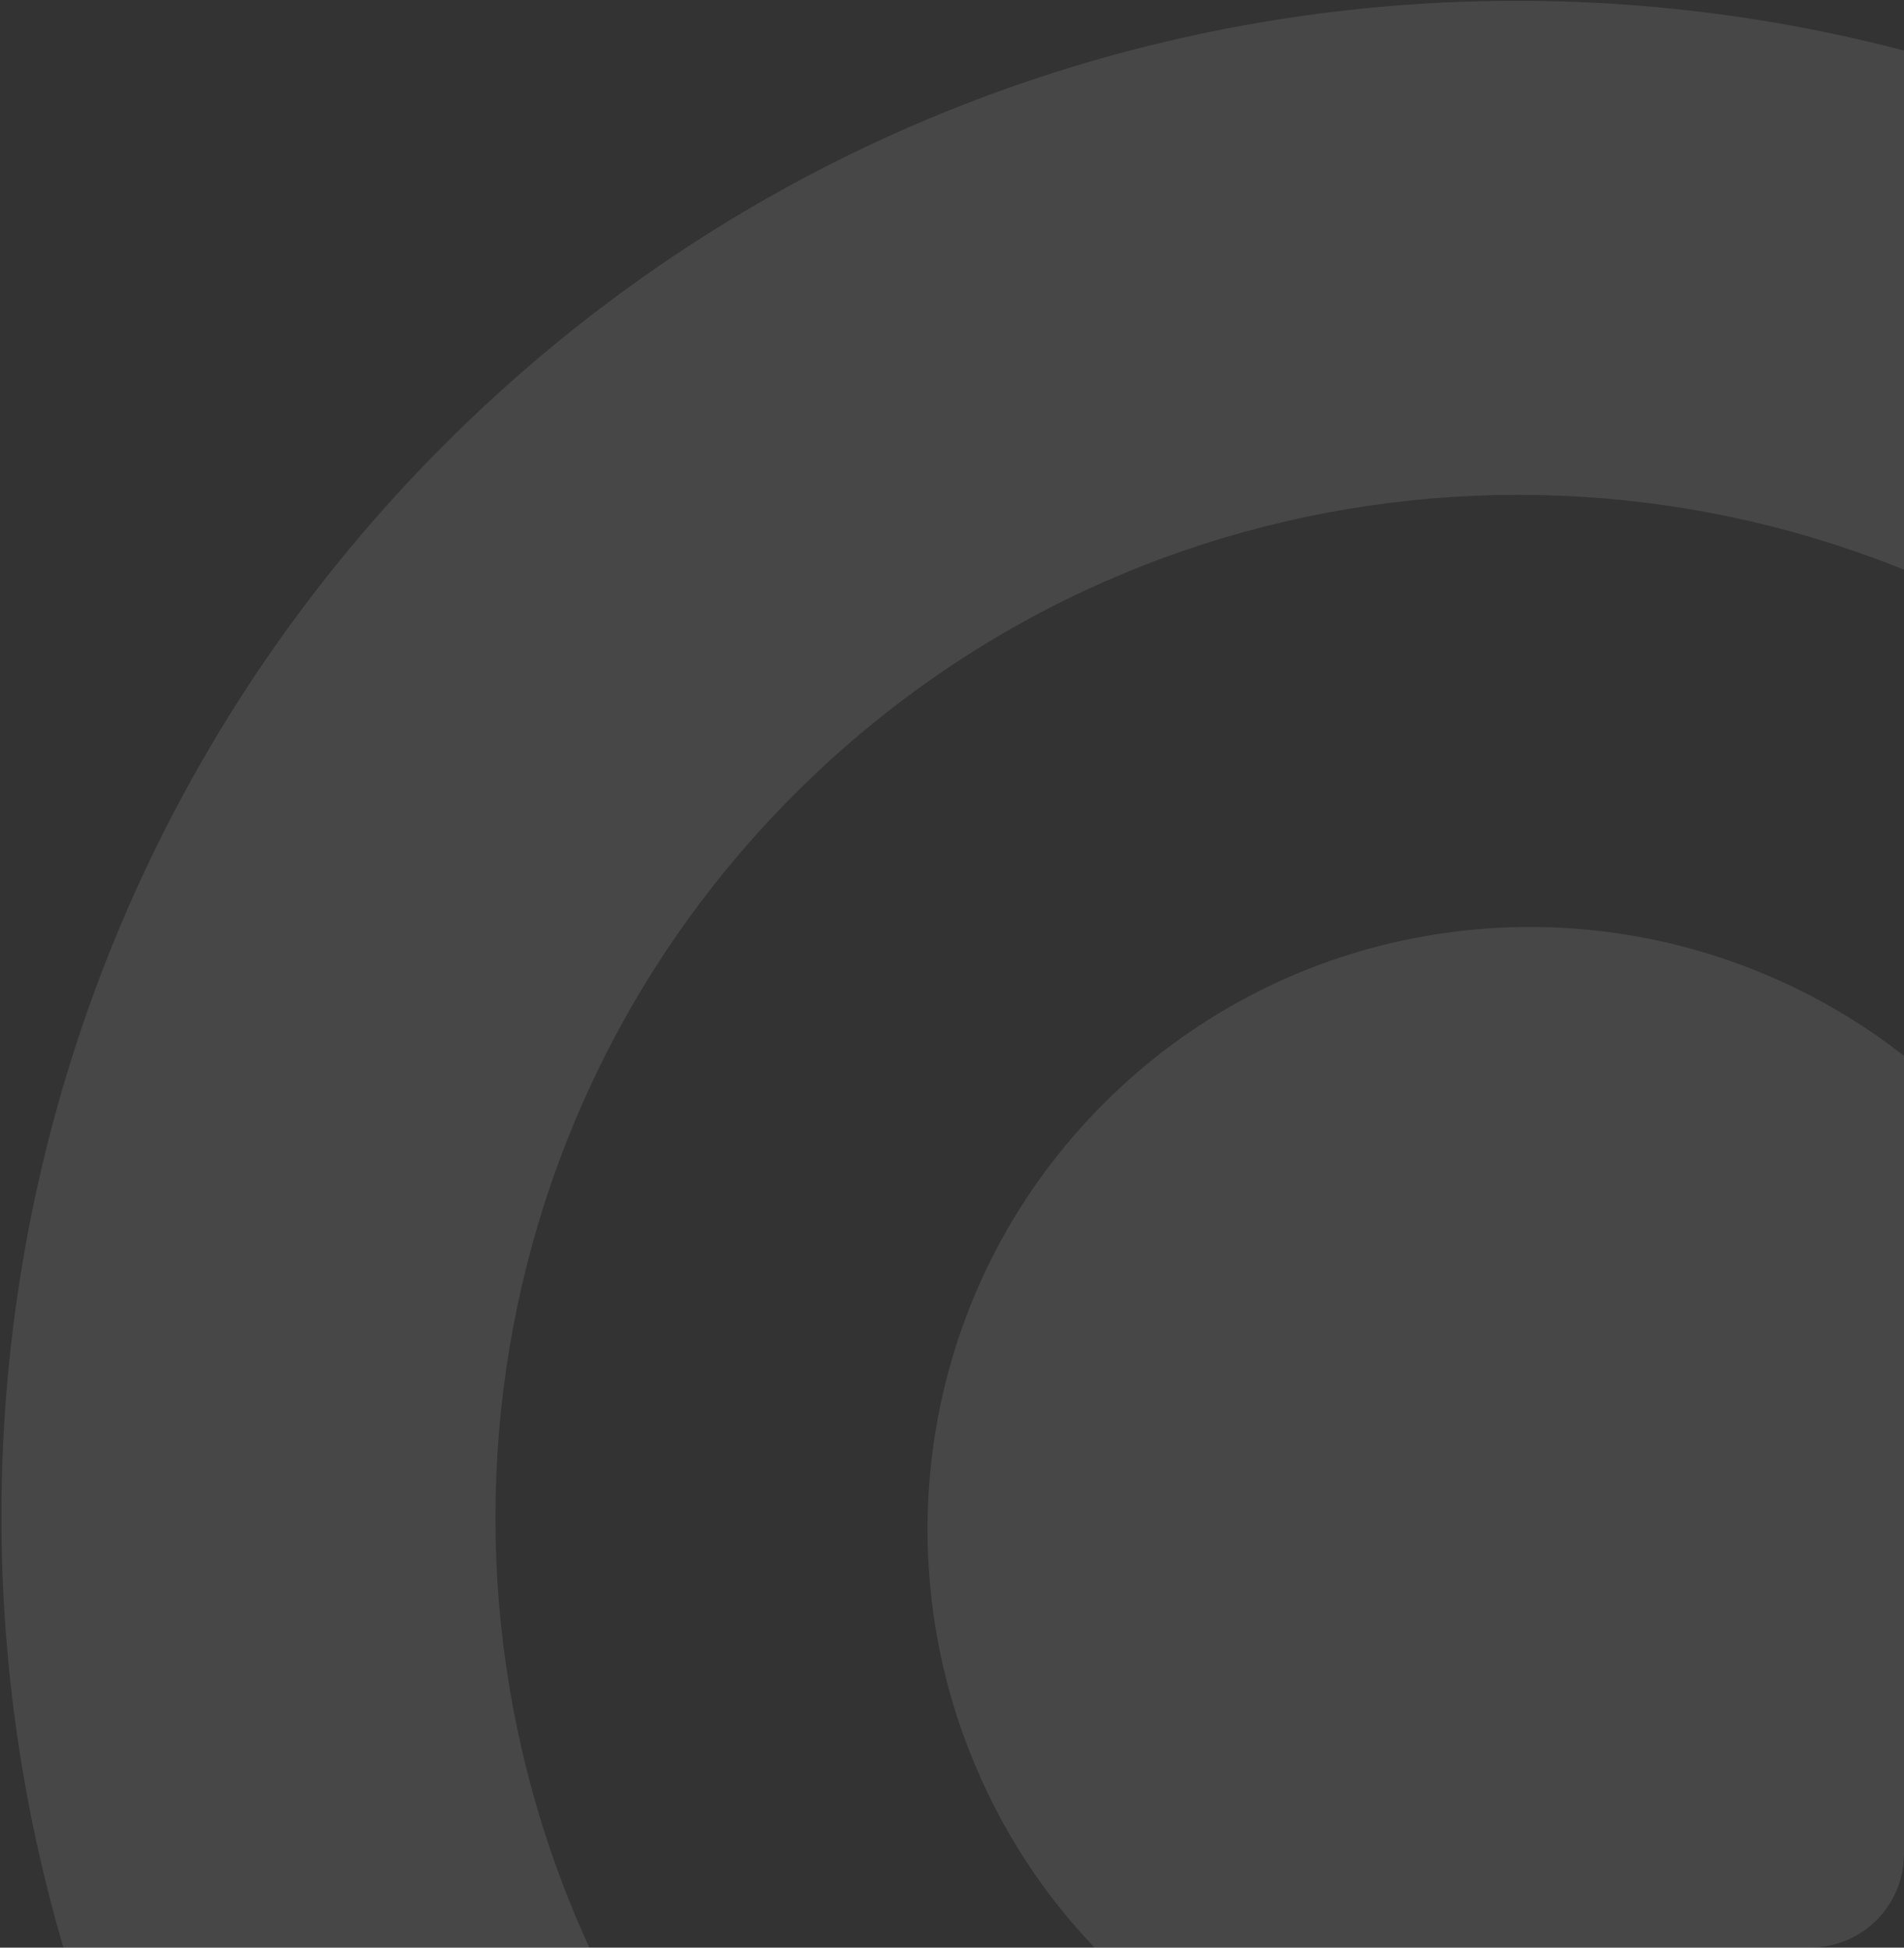<svg width="652" height="667" viewBox="0 0 652 667" fill="none" xmlns="http://www.w3.org/2000/svg">
<rect x="0" y="0" width="652" height="667" fill="#333333" stroke="none"/>
<g clip-path="url(#clip0_224_179)">
<g style="mix-blend-mode:screen" opacity="0.1">
<path fill-rule="evenodd" clip-rule="evenodd" d="M707.9 223.834C572.32 137.902 390.273 153.774 272.119 271.947C153.964 390.121 138.095 572.197 224.013 707.798L102.5 829.331C-48.304 625.755 -32.087 336.545 152.31 152.119C336.707 -32.307 625.887 -48.527 829.413 102.301L707.9 223.834ZM716.637 449.257C745.365 523.305 730.108 610.495 670.352 670.261H670.335C610.58 730.026 523.42 745.269 449.383 716.553C423.403 706.491 398.978 691.231 378.011 670.261C357.276 649.522 342.068 625.424 331.99 599.787C302.816 525.54 318.024 437.87 378.011 377.873C437.998 317.86 525.654 302.649 599.89 331.845C625.539 341.925 649.617 357.151 670.352 377.873C691.319 398.843 706.559 423.272 716.637 449.257Z" fill="white"/>
</g>
</g>
<defs>
<clipPath id="clip0_224_179">
<path d="M0 0H652V635C652 652.673 637.673 667 620 667H0V0Z" fill="white"/>
</clipPath>
</defs>
</svg>
